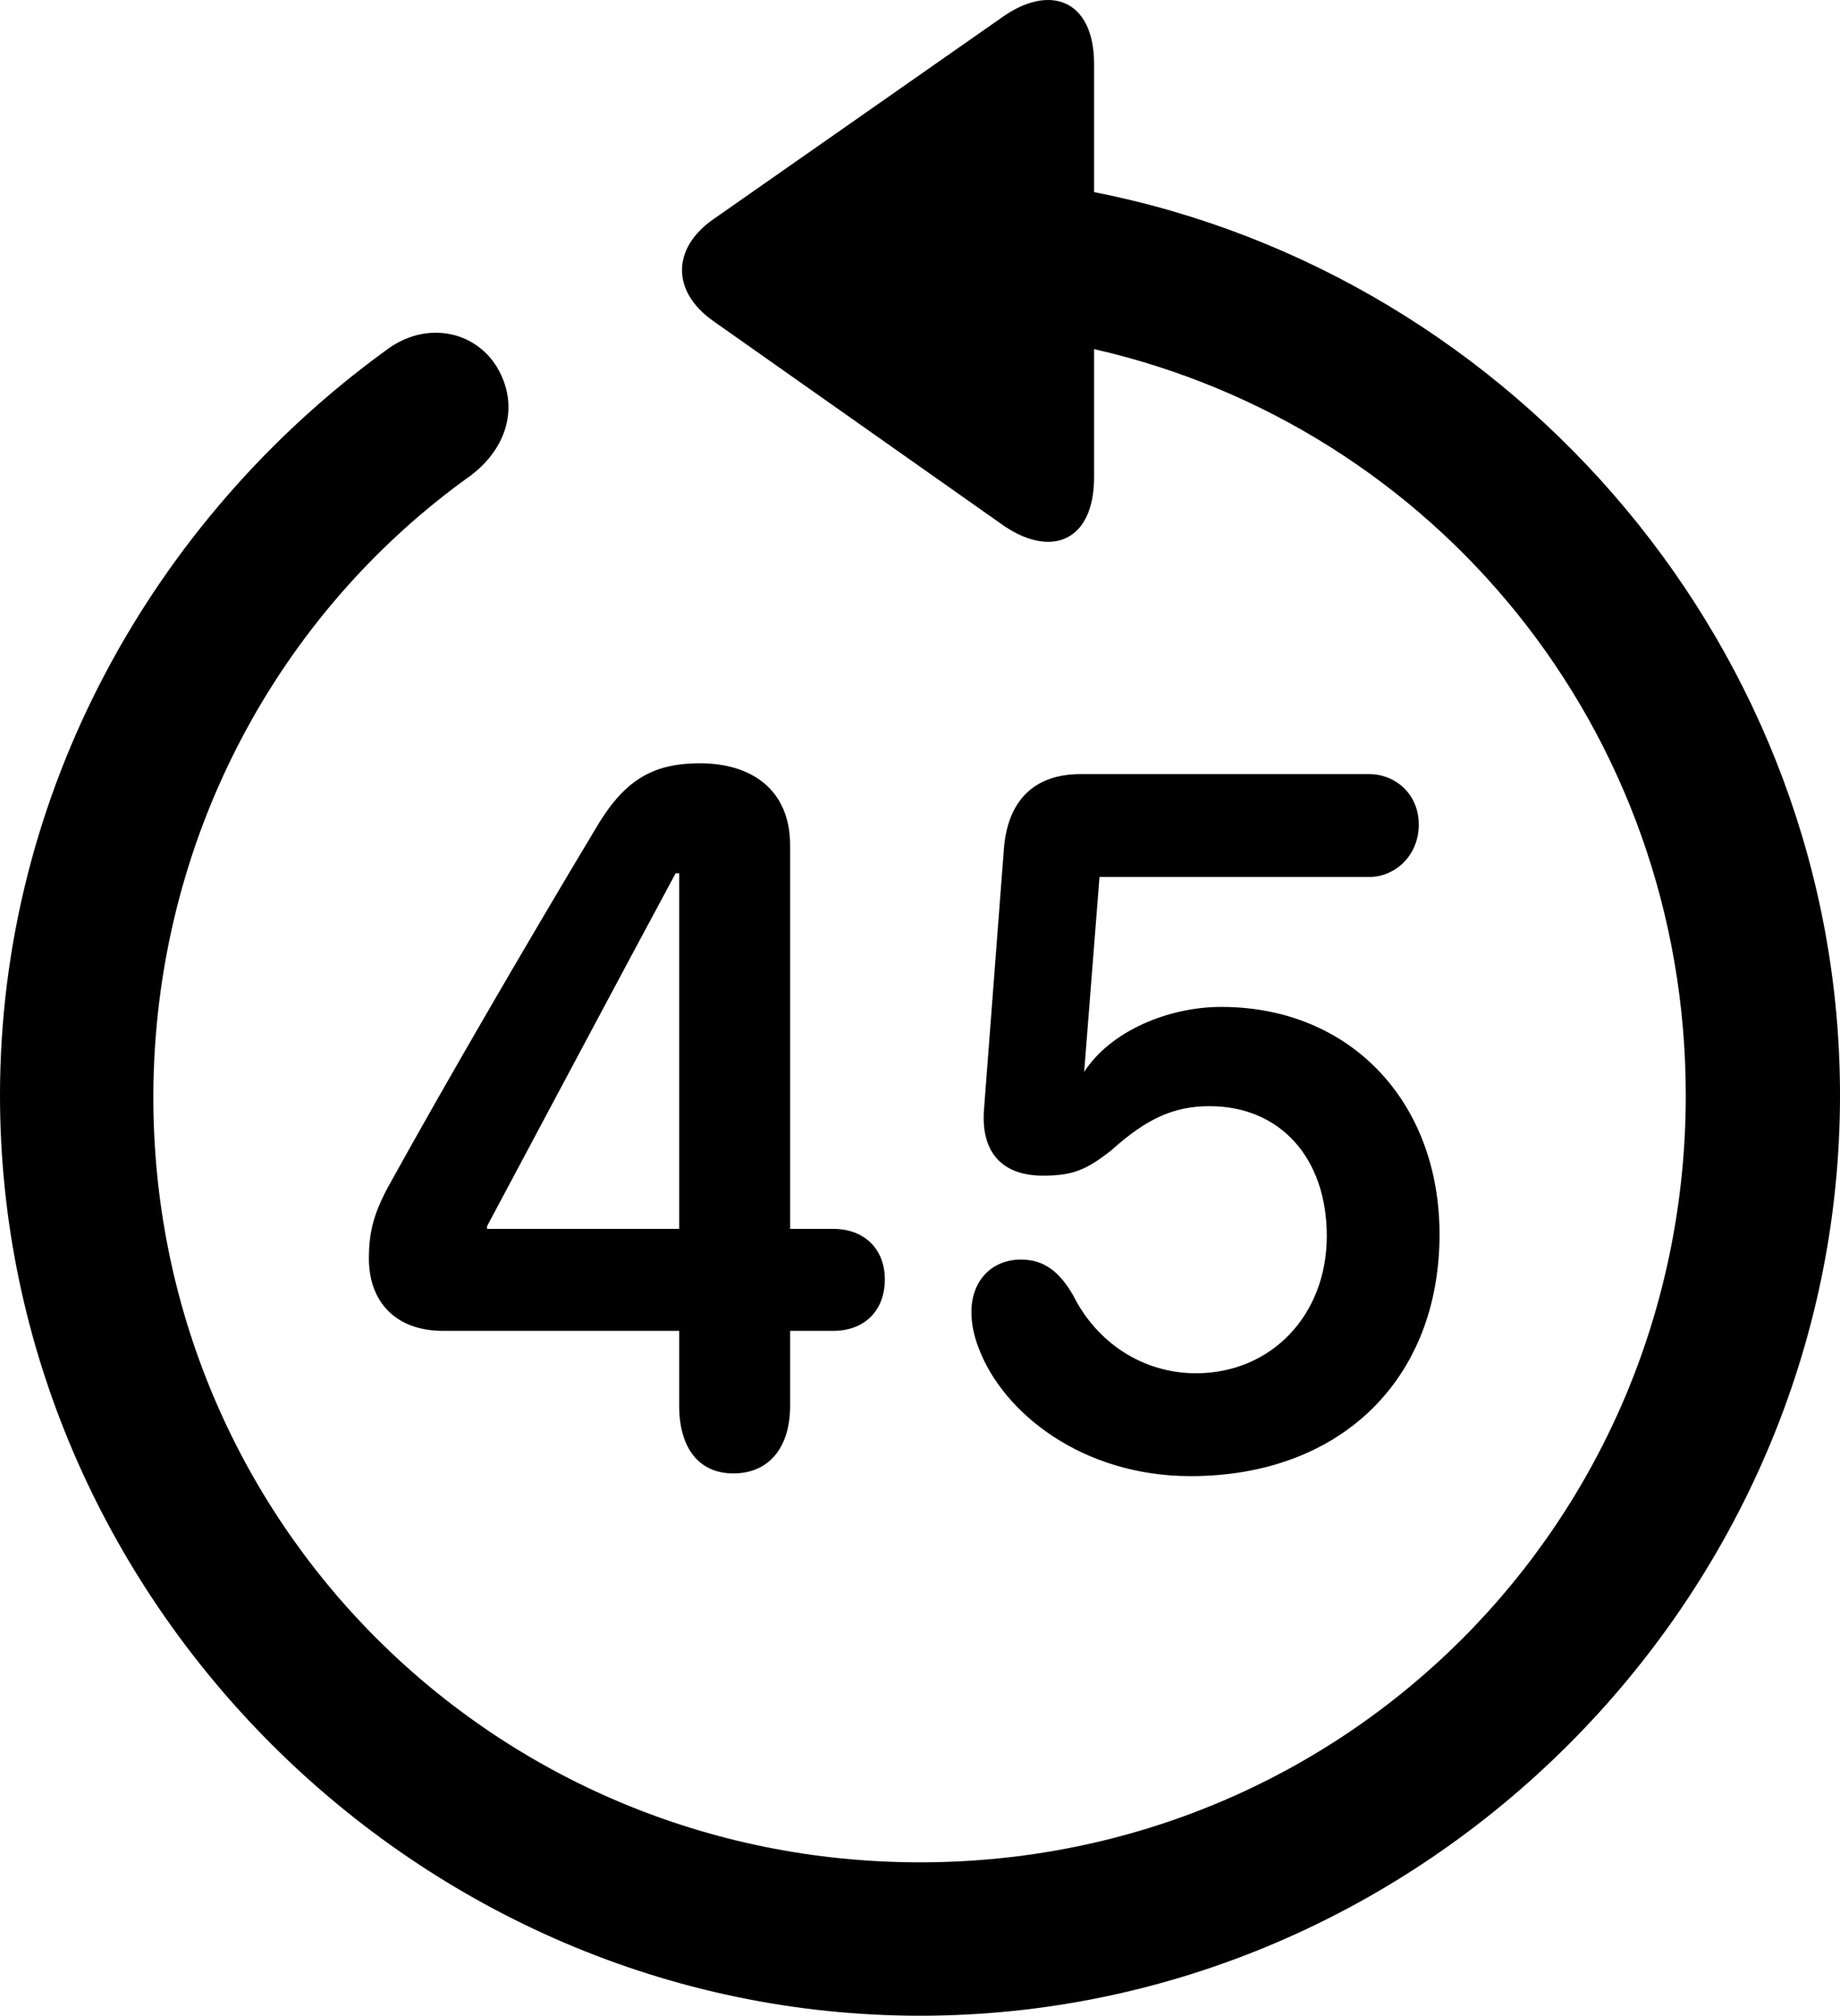 <?xml version="1.0" encoding="UTF-8" standalone="no"?>
<svg xmlns="http://www.w3.org/2000/svg"
     width="996.094" height="1090.773"
     viewBox="0 0 996.094 1090.773"
     fill="currentColor">
  <path d="M-0.002 592.725C-0.002 865.185 226.078 1090.775 498.048 1090.775C770.508 1090.775 996.098 865.185 996.098 592.725C996.098 352.495 820.798 148.875 592.288 103.955V34.625C592.288 -0.045 568.358 -9.325 541.988 9.715L386.228 118.605C363.768 134.225 363.278 157.665 386.228 173.785L541.508 283.155C568.358 302.685 592.288 293.405 592.288 258.255V188.915C776.858 230.905 912.598 394.975 912.598 592.725C912.598 823.195 728.518 1007.765 498.048 1007.765C267.578 1007.765 82.518 823.195 83.008 592.725C83.498 454.055 150.878 331.495 254.888 257.275C274.898 242.135 281.248 219.195 269.048 198.685C256.838 178.665 229.978 173.295 208.498 189.895C83.008 281.205 -0.002 428.665 -0.002 592.725ZM396.978 797.315C416.018 797.315 427.738 783.645 427.738 760.695V720.165H451.168C467.778 720.165 479.008 709.425 479.008 692.335C479.008 675.735 467.778 664.995 451.168 664.995H427.738V457.475C427.738 427.195 406.738 413.035 378.908 413.035C352.538 413.035 337.398 422.805 322.268 448.685C287.108 507.275 243.168 582.475 209.958 642.535C202.148 657.175 199.708 666.945 199.708 681.105C199.708 704.545 214.358 720.165 239.748 720.165H367.678V760.695C367.678 783.645 378.418 797.315 396.978 797.315ZM644.528 798.785C725.588 798.785 779.298 746.535 779.298 667.925C779.298 596.145 730.958 544.875 661.138 544.875C632.328 544.875 601.078 558.055 586.918 580.035L595.218 474.565H741.208C755.368 474.565 768.068 462.845 768.068 446.245C768.068 429.635 755.368 418.895 741.208 418.895H584.958C559.568 418.895 545.408 433.545 543.458 459.425L532.718 600.055C530.758 624.465 543.458 636.185 564.458 636.185C580.568 636.185 587.888 633.255 601.558 622.515C620.608 605.425 635.258 598.585 654.788 598.585C692.868 598.585 718.258 626.415 718.258 668.895C718.258 711.865 687.988 743.115 647.458 743.115C618.648 743.115 593.748 726.515 581.058 701.125C573.728 688.425 565.428 681.595 552.738 681.595C536.618 681.595 525.878 693.315 525.878 709.915C525.878 716.745 527.348 723.095 529.788 729.445C542.968 764.605 585.938 798.785 644.528 798.785ZM263.668 664.995V663.525C297.848 599.565 331.548 536.085 365.728 472.605H367.678V664.995Z"/>
</svg>